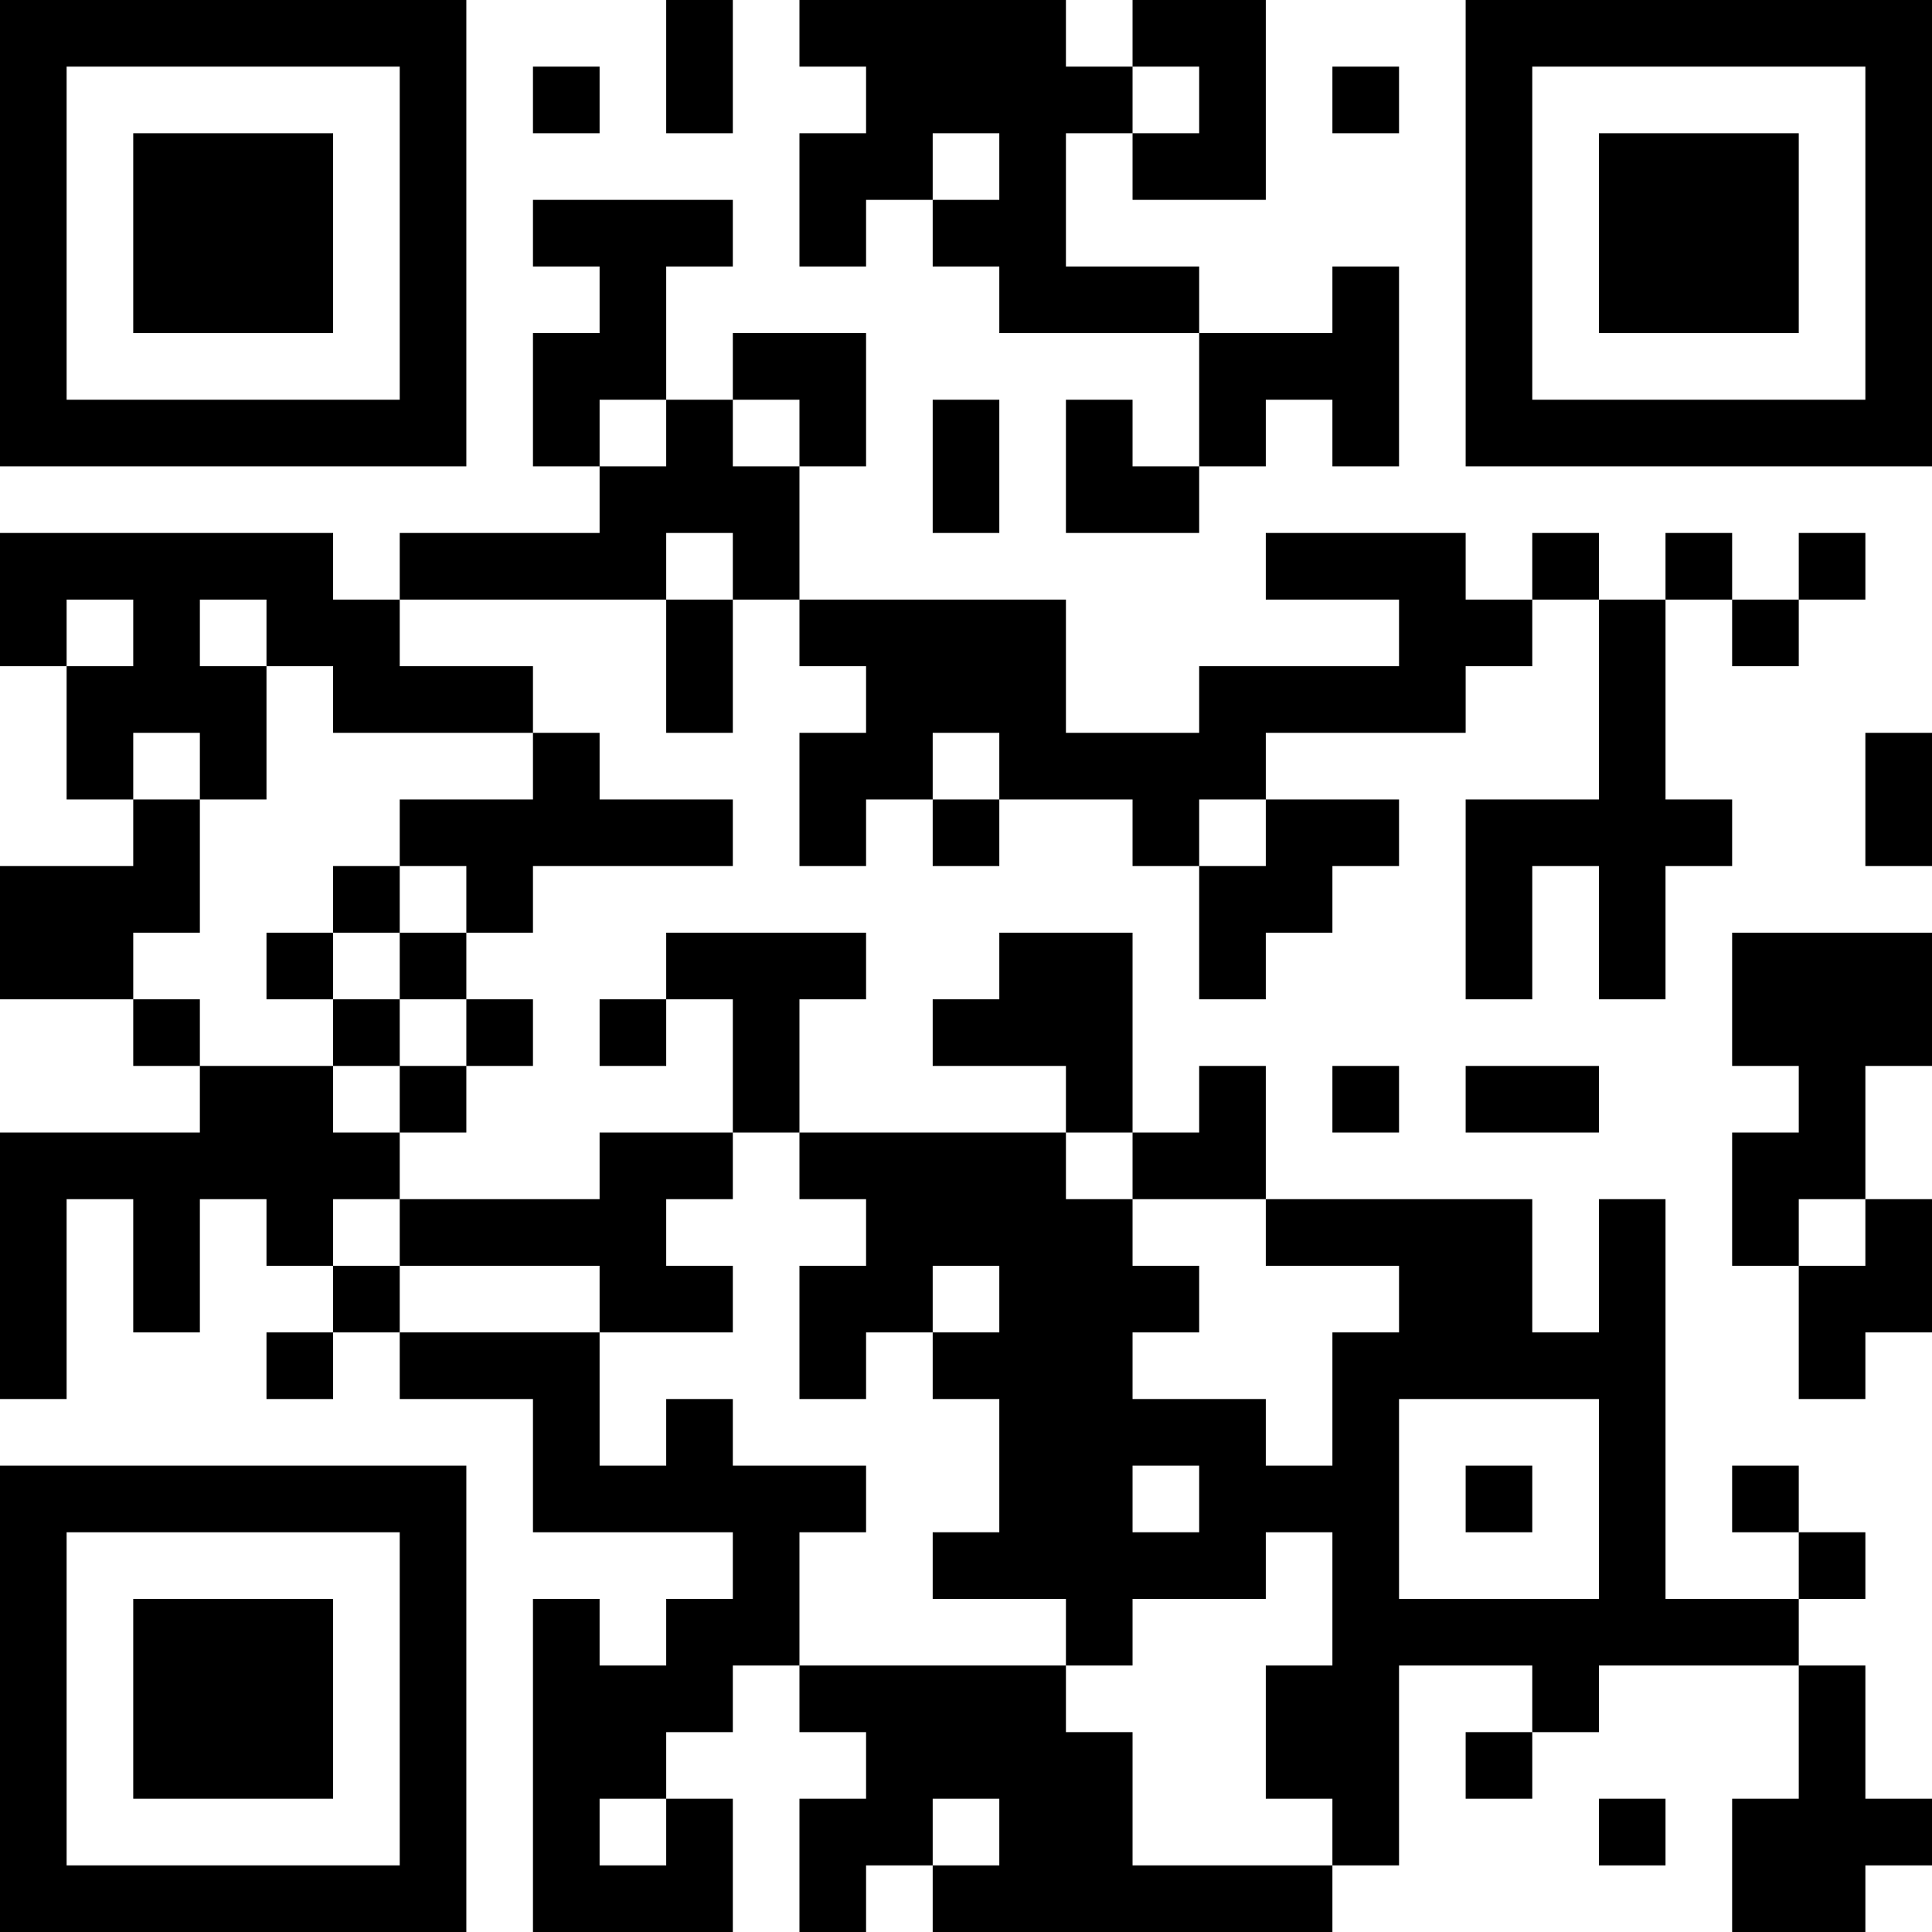 <?xml version="1.0" standalone="no"?>
<svg xmlns="http://www.w3.org/2000/svg" version="1.1" width="232" height="232">
	<!-- Created with https://api.qrserver.com (QR Code API, see goQR.me/api for information) -->
	<title>QR Code</title>
	<desc>TJ7KUQD8aQapMTW7FKPXfpB6t8Cr5MGUGK</desc>
	<rect style="fill:rgb(255, 255, 255);fill-opacity:1" x="0" y="0" width="232" height="232" />
	<g id="elements">
		<path style="fill:rgb(0, 0, 0)" d="M 0,0 l 8,0 0,8 -8,0 z M 8,0 l 8,0 0,8 -8,0 z M 16,0 l 8,0 0,8 -8,0 z M 24,0 l 8,0 0,8 -8,0 z M 32,0 l 8,0 0,8 -8,0 z M 40,0 l 8,0 0,8 -8,0 z M 48,0 l 8,0 0,8 -8,0 z M 80,0 l 8,0 0,8 -8,0 z M 96,0 l 8,0 0,8 -8,0 z M 104,0 l 8,0 0,8 -8,0 z M 112,0 l 8,0 0,8 -8,0 z M 120,0 l 8,0 0,8 -8,0 z M 136,0 l 8,0 0,8 -8,0 z M 144,0 l 8,0 0,8 -8,0 z M 176,0 l 8,0 0,8 -8,0 z M 184,0 l 8,0 0,8 -8,0 z M 192,0 l 8,0 0,8 -8,0 z M 200,0 l 8,0 0,8 -8,0 z M 208,0 l 8,0 0,8 -8,0 z M 216,0 l 8,0 0,8 -8,0 z M 224,0 l 8,0 0,8 -8,0 z M 0,8 l 8,0 0,8 -8,0 z M 48,8 l 8,0 0,8 -8,0 z M 64,8 l 8,0 0,8 -8,0 z M 80,8 l 8,0 0,8 -8,0 z M 104,8 l 8,0 0,8 -8,0 z M 112,8 l 8,0 0,8 -8,0 z M 120,8 l 8,0 0,8 -8,0 z M 128,8 l 8,0 0,8 -8,0 z M 144,8 l 8,0 0,8 -8,0 z M 160,8 l 8,0 0,8 -8,0 z M 176,8 l 8,0 0,8 -8,0 z M 224,8 l 8,0 0,8 -8,0 z M 0,16 l 8,0 0,8 -8,0 z M 16,16 l 8,0 0,8 -8,0 z M 24,16 l 8,0 0,8 -8,0 z M 32,16 l 8,0 0,8 -8,0 z M 48,16 l 8,0 0,8 -8,0 z M 96,16 l 8,0 0,8 -8,0 z M 104,16 l 8,0 0,8 -8,0 z M 120,16 l 8,0 0,8 -8,0 z M 136,16 l 8,0 0,8 -8,0 z M 144,16 l 8,0 0,8 -8,0 z M 176,16 l 8,0 0,8 -8,0 z M 192,16 l 8,0 0,8 -8,0 z M 200,16 l 8,0 0,8 -8,0 z M 208,16 l 8,0 0,8 -8,0 z M 224,16 l 8,0 0,8 -8,0 z M 0,24 l 8,0 0,8 -8,0 z M 16,24 l 8,0 0,8 -8,0 z M 24,24 l 8,0 0,8 -8,0 z M 32,24 l 8,0 0,8 -8,0 z M 48,24 l 8,0 0,8 -8,0 z M 64,24 l 8,0 0,8 -8,0 z M 72,24 l 8,0 0,8 -8,0 z M 80,24 l 8,0 0,8 -8,0 z M 96,24 l 8,0 0,8 -8,0 z M 112,24 l 8,0 0,8 -8,0 z M 120,24 l 8,0 0,8 -8,0 z M 176,24 l 8,0 0,8 -8,0 z M 192,24 l 8,0 0,8 -8,0 z M 200,24 l 8,0 0,8 -8,0 z M 208,24 l 8,0 0,8 -8,0 z M 224,24 l 8,0 0,8 -8,0 z M 0,32 l 8,0 0,8 -8,0 z M 16,32 l 8,0 0,8 -8,0 z M 24,32 l 8,0 0,8 -8,0 z M 32,32 l 8,0 0,8 -8,0 z M 48,32 l 8,0 0,8 -8,0 z M 72,32 l 8,0 0,8 -8,0 z M 120,32 l 8,0 0,8 -8,0 z M 128,32 l 8,0 0,8 -8,0 z M 136,32 l 8,0 0,8 -8,0 z M 160,32 l 8,0 0,8 -8,0 z M 176,32 l 8,0 0,8 -8,0 z M 192,32 l 8,0 0,8 -8,0 z M 200,32 l 8,0 0,8 -8,0 z M 208,32 l 8,0 0,8 -8,0 z M 224,32 l 8,0 0,8 -8,0 z M 0,40 l 8,0 0,8 -8,0 z M 48,40 l 8,0 0,8 -8,0 z M 64,40 l 8,0 0,8 -8,0 z M 72,40 l 8,0 0,8 -8,0 z M 88,40 l 8,0 0,8 -8,0 z M 96,40 l 8,0 0,8 -8,0 z M 144,40 l 8,0 0,8 -8,0 z M 152,40 l 8,0 0,8 -8,0 z M 160,40 l 8,0 0,8 -8,0 z M 176,40 l 8,0 0,8 -8,0 z M 224,40 l 8,0 0,8 -8,0 z M 0,48 l 8,0 0,8 -8,0 z M 8,48 l 8,0 0,8 -8,0 z M 16,48 l 8,0 0,8 -8,0 z M 24,48 l 8,0 0,8 -8,0 z M 32,48 l 8,0 0,8 -8,0 z M 40,48 l 8,0 0,8 -8,0 z M 48,48 l 8,0 0,8 -8,0 z M 64,48 l 8,0 0,8 -8,0 z M 80,48 l 8,0 0,8 -8,0 z M 96,48 l 8,0 0,8 -8,0 z M 112,48 l 8,0 0,8 -8,0 z M 128,48 l 8,0 0,8 -8,0 z M 144,48 l 8,0 0,8 -8,0 z M 160,48 l 8,0 0,8 -8,0 z M 176,48 l 8,0 0,8 -8,0 z M 184,48 l 8,0 0,8 -8,0 z M 192,48 l 8,0 0,8 -8,0 z M 200,48 l 8,0 0,8 -8,0 z M 208,48 l 8,0 0,8 -8,0 z M 216,48 l 8,0 0,8 -8,0 z M 224,48 l 8,0 0,8 -8,0 z M 72,56 l 8,0 0,8 -8,0 z M 80,56 l 8,0 0,8 -8,0 z M 88,56 l 8,0 0,8 -8,0 z M 112,56 l 8,0 0,8 -8,0 z M 128,56 l 8,0 0,8 -8,0 z M 136,56 l 8,0 0,8 -8,0 z M 0,64 l 8,0 0,8 -8,0 z M 8,64 l 8,0 0,8 -8,0 z M 16,64 l 8,0 0,8 -8,0 z M 24,64 l 8,0 0,8 -8,0 z M 32,64 l 8,0 0,8 -8,0 z M 48,64 l 8,0 0,8 -8,0 z M 56,64 l 8,0 0,8 -8,0 z M 64,64 l 8,0 0,8 -8,0 z M 72,64 l 8,0 0,8 -8,0 z M 88,64 l 8,0 0,8 -8,0 z M 152,64 l 8,0 0,8 -8,0 z M 160,64 l 8,0 0,8 -8,0 z M 168,64 l 8,0 0,8 -8,0 z M 184,64 l 8,0 0,8 -8,0 z M 200,64 l 8,0 0,8 -8,0 z M 216,64 l 8,0 0,8 -8,0 z M 0,72 l 8,0 0,8 -8,0 z M 16,72 l 8,0 0,8 -8,0 z M 32,72 l 8,0 0,8 -8,0 z M 40,72 l 8,0 0,8 -8,0 z M 80,72 l 8,0 0,8 -8,0 z M 96,72 l 8,0 0,8 -8,0 z M 104,72 l 8,0 0,8 -8,0 z M 112,72 l 8,0 0,8 -8,0 z M 120,72 l 8,0 0,8 -8,0 z M 168,72 l 8,0 0,8 -8,0 z M 176,72 l 8,0 0,8 -8,0 z M 192,72 l 8,0 0,8 -8,0 z M 208,72 l 8,0 0,8 -8,0 z M 8,80 l 8,0 0,8 -8,0 z M 16,80 l 8,0 0,8 -8,0 z M 24,80 l 8,0 0,8 -8,0 z M 40,80 l 8,0 0,8 -8,0 z M 48,80 l 8,0 0,8 -8,0 z M 56,80 l 8,0 0,8 -8,0 z M 80,80 l 8,0 0,8 -8,0 z M 104,80 l 8,0 0,8 -8,0 z M 112,80 l 8,0 0,8 -8,0 z M 120,80 l 8,0 0,8 -8,0 z M 144,80 l 8,0 0,8 -8,0 z M 152,80 l 8,0 0,8 -8,0 z M 160,80 l 8,0 0,8 -8,0 z M 168,80 l 8,0 0,8 -8,0 z M 192,80 l 8,0 0,8 -8,0 z M 8,88 l 8,0 0,8 -8,0 z M 24,88 l 8,0 0,8 -8,0 z M 64,88 l 8,0 0,8 -8,0 z M 96,88 l 8,0 0,8 -8,0 z M 104,88 l 8,0 0,8 -8,0 z M 120,88 l 8,0 0,8 -8,0 z M 128,88 l 8,0 0,8 -8,0 z M 136,88 l 8,0 0,8 -8,0 z M 144,88 l 8,0 0,8 -8,0 z M 192,88 l 8,0 0,8 -8,0 z M 224,88 l 8,0 0,8 -8,0 z M 16,96 l 8,0 0,8 -8,0 z M 48,96 l 8,0 0,8 -8,0 z M 56,96 l 8,0 0,8 -8,0 z M 64,96 l 8,0 0,8 -8,0 z M 72,96 l 8,0 0,8 -8,0 z M 80,96 l 8,0 0,8 -8,0 z M 96,96 l 8,0 0,8 -8,0 z M 112,96 l 8,0 0,8 -8,0 z M 136,96 l 8,0 0,8 -8,0 z M 152,96 l 8,0 0,8 -8,0 z M 160,96 l 8,0 0,8 -8,0 z M 176,96 l 8,0 0,8 -8,0 z M 184,96 l 8,0 0,8 -8,0 z M 192,96 l 8,0 0,8 -8,0 z M 200,96 l 8,0 0,8 -8,0 z M 224,96 l 8,0 0,8 -8,0 z M 0,104 l 8,0 0,8 -8,0 z M 8,104 l 8,0 0,8 -8,0 z M 16,104 l 8,0 0,8 -8,0 z M 40,104 l 8,0 0,8 -8,0 z M 56,104 l 8,0 0,8 -8,0 z M 144,104 l 8,0 0,8 -8,0 z M 152,104 l 8,0 0,8 -8,0 z M 176,104 l 8,0 0,8 -8,0 z M 192,104 l 8,0 0,8 -8,0 z M 0,112 l 8,0 0,8 -8,0 z M 8,112 l 8,0 0,8 -8,0 z M 32,112 l 8,0 0,8 -8,0 z M 48,112 l 8,0 0,8 -8,0 z M 80,112 l 8,0 0,8 -8,0 z M 88,112 l 8,0 0,8 -8,0 z M 96,112 l 8,0 0,8 -8,0 z M 120,112 l 8,0 0,8 -8,0 z M 128,112 l 8,0 0,8 -8,0 z M 144,112 l 8,0 0,8 -8,0 z M 176,112 l 8,0 0,8 -8,0 z M 192,112 l 8,0 0,8 -8,0 z M 208,112 l 8,0 0,8 -8,0 z M 216,112 l 8,0 0,8 -8,0 z M 224,112 l 8,0 0,8 -8,0 z M 16,120 l 8,0 0,8 -8,0 z M 40,120 l 8,0 0,8 -8,0 z M 56,120 l 8,0 0,8 -8,0 z M 72,120 l 8,0 0,8 -8,0 z M 88,120 l 8,0 0,8 -8,0 z M 112,120 l 8,0 0,8 -8,0 z M 120,120 l 8,0 0,8 -8,0 z M 128,120 l 8,0 0,8 -8,0 z M 208,120 l 8,0 0,8 -8,0 z M 216,120 l 8,0 0,8 -8,0 z M 224,120 l 8,0 0,8 -8,0 z M 24,128 l 8,0 0,8 -8,0 z M 32,128 l 8,0 0,8 -8,0 z M 48,128 l 8,0 0,8 -8,0 z M 88,128 l 8,0 0,8 -8,0 z M 128,128 l 8,0 0,8 -8,0 z M 144,128 l 8,0 0,8 -8,0 z M 160,128 l 8,0 0,8 -8,0 z M 176,128 l 8,0 0,8 -8,0 z M 184,128 l 8,0 0,8 -8,0 z M 216,128 l 8,0 0,8 -8,0 z M 0,136 l 8,0 0,8 -8,0 z M 8,136 l 8,0 0,8 -8,0 z M 16,136 l 8,0 0,8 -8,0 z M 24,136 l 8,0 0,8 -8,0 z M 32,136 l 8,0 0,8 -8,0 z M 40,136 l 8,0 0,8 -8,0 z M 72,136 l 8,0 0,8 -8,0 z M 80,136 l 8,0 0,8 -8,0 z M 96,136 l 8,0 0,8 -8,0 z M 104,136 l 8,0 0,8 -8,0 z M 112,136 l 8,0 0,8 -8,0 z M 120,136 l 8,0 0,8 -8,0 z M 136,136 l 8,0 0,8 -8,0 z M 144,136 l 8,0 0,8 -8,0 z M 208,136 l 8,0 0,8 -8,0 z M 216,136 l 8,0 0,8 -8,0 z M 0,144 l 8,0 0,8 -8,0 z M 16,144 l 8,0 0,8 -8,0 z M 32,144 l 8,0 0,8 -8,0 z M 48,144 l 8,0 0,8 -8,0 z M 56,144 l 8,0 0,8 -8,0 z M 64,144 l 8,0 0,8 -8,0 z M 72,144 l 8,0 0,8 -8,0 z M 104,144 l 8,0 0,8 -8,0 z M 112,144 l 8,0 0,8 -8,0 z M 120,144 l 8,0 0,8 -8,0 z M 128,144 l 8,0 0,8 -8,0 z M 152,144 l 8,0 0,8 -8,0 z M 160,144 l 8,0 0,8 -8,0 z M 168,144 l 8,0 0,8 -8,0 z M 176,144 l 8,0 0,8 -8,0 z M 192,144 l 8,0 0,8 -8,0 z M 208,144 l 8,0 0,8 -8,0 z M 224,144 l 8,0 0,8 -8,0 z M 0,152 l 8,0 0,8 -8,0 z M 16,152 l 8,0 0,8 -8,0 z M 40,152 l 8,0 0,8 -8,0 z M 72,152 l 8,0 0,8 -8,0 z M 80,152 l 8,0 0,8 -8,0 z M 96,152 l 8,0 0,8 -8,0 z M 104,152 l 8,0 0,8 -8,0 z M 120,152 l 8,0 0,8 -8,0 z M 128,152 l 8,0 0,8 -8,0 z M 136,152 l 8,0 0,8 -8,0 z M 168,152 l 8,0 0,8 -8,0 z M 176,152 l 8,0 0,8 -8,0 z M 192,152 l 8,0 0,8 -8,0 z M 216,152 l 8,0 0,8 -8,0 z M 224,152 l 8,0 0,8 -8,0 z M 0,160 l 8,0 0,8 -8,0 z M 32,160 l 8,0 0,8 -8,0 z M 48,160 l 8,0 0,8 -8,0 z M 56,160 l 8,0 0,8 -8,0 z M 64,160 l 8,0 0,8 -8,0 z M 96,160 l 8,0 0,8 -8,0 z M 112,160 l 8,0 0,8 -8,0 z M 120,160 l 8,0 0,8 -8,0 z M 128,160 l 8,0 0,8 -8,0 z M 160,160 l 8,0 0,8 -8,0 z M 168,160 l 8,0 0,8 -8,0 z M 176,160 l 8,0 0,8 -8,0 z M 184,160 l 8,0 0,8 -8,0 z M 192,160 l 8,0 0,8 -8,0 z M 216,160 l 8,0 0,8 -8,0 z M 64,168 l 8,0 0,8 -8,0 z M 80,168 l 8,0 0,8 -8,0 z M 120,168 l 8,0 0,8 -8,0 z M 128,168 l 8,0 0,8 -8,0 z M 136,168 l 8,0 0,8 -8,0 z M 144,168 l 8,0 0,8 -8,0 z M 160,168 l 8,0 0,8 -8,0 z M 192,168 l 8,0 0,8 -8,0 z M 0,176 l 8,0 0,8 -8,0 z M 8,176 l 8,0 0,8 -8,0 z M 16,176 l 8,0 0,8 -8,0 z M 24,176 l 8,0 0,8 -8,0 z M 32,176 l 8,0 0,8 -8,0 z M 40,176 l 8,0 0,8 -8,0 z M 48,176 l 8,0 0,8 -8,0 z M 64,176 l 8,0 0,8 -8,0 z M 72,176 l 8,0 0,8 -8,0 z M 80,176 l 8,0 0,8 -8,0 z M 88,176 l 8,0 0,8 -8,0 z M 96,176 l 8,0 0,8 -8,0 z M 120,176 l 8,0 0,8 -8,0 z M 128,176 l 8,0 0,8 -8,0 z M 144,176 l 8,0 0,8 -8,0 z M 152,176 l 8,0 0,8 -8,0 z M 160,176 l 8,0 0,8 -8,0 z M 176,176 l 8,0 0,8 -8,0 z M 192,176 l 8,0 0,8 -8,0 z M 208,176 l 8,0 0,8 -8,0 z M 0,184 l 8,0 0,8 -8,0 z M 48,184 l 8,0 0,8 -8,0 z M 88,184 l 8,0 0,8 -8,0 z M 112,184 l 8,0 0,8 -8,0 z M 120,184 l 8,0 0,8 -8,0 z M 128,184 l 8,0 0,8 -8,0 z M 136,184 l 8,0 0,8 -8,0 z M 144,184 l 8,0 0,8 -8,0 z M 160,184 l 8,0 0,8 -8,0 z M 192,184 l 8,0 0,8 -8,0 z M 216,184 l 8,0 0,8 -8,0 z M 0,192 l 8,0 0,8 -8,0 z M 16,192 l 8,0 0,8 -8,0 z M 24,192 l 8,0 0,8 -8,0 z M 32,192 l 8,0 0,8 -8,0 z M 48,192 l 8,0 0,8 -8,0 z M 64,192 l 8,0 0,8 -8,0 z M 80,192 l 8,0 0,8 -8,0 z M 88,192 l 8,0 0,8 -8,0 z M 128,192 l 8,0 0,8 -8,0 z M 160,192 l 8,0 0,8 -8,0 z M 168,192 l 8,0 0,8 -8,0 z M 176,192 l 8,0 0,8 -8,0 z M 184,192 l 8,0 0,8 -8,0 z M 192,192 l 8,0 0,8 -8,0 z M 200,192 l 8,0 0,8 -8,0 z M 208,192 l 8,0 0,8 -8,0 z M 0,200 l 8,0 0,8 -8,0 z M 16,200 l 8,0 0,8 -8,0 z M 24,200 l 8,0 0,8 -8,0 z M 32,200 l 8,0 0,8 -8,0 z M 48,200 l 8,0 0,8 -8,0 z M 64,200 l 8,0 0,8 -8,0 z M 72,200 l 8,0 0,8 -8,0 z M 80,200 l 8,0 0,8 -8,0 z M 96,200 l 8,0 0,8 -8,0 z M 104,200 l 8,0 0,8 -8,0 z M 112,200 l 8,0 0,8 -8,0 z M 120,200 l 8,0 0,8 -8,0 z M 152,200 l 8,0 0,8 -8,0 z M 160,200 l 8,0 0,8 -8,0 z M 184,200 l 8,0 0,8 -8,0 z M 216,200 l 8,0 0,8 -8,0 z M 0,208 l 8,0 0,8 -8,0 z M 16,208 l 8,0 0,8 -8,0 z M 24,208 l 8,0 0,8 -8,0 z M 32,208 l 8,0 0,8 -8,0 z M 48,208 l 8,0 0,8 -8,0 z M 64,208 l 8,0 0,8 -8,0 z M 72,208 l 8,0 0,8 -8,0 z M 104,208 l 8,0 0,8 -8,0 z M 112,208 l 8,0 0,8 -8,0 z M 120,208 l 8,0 0,8 -8,0 z M 128,208 l 8,0 0,8 -8,0 z M 152,208 l 8,0 0,8 -8,0 z M 160,208 l 8,0 0,8 -8,0 z M 176,208 l 8,0 0,8 -8,0 z M 216,208 l 8,0 0,8 -8,0 z M 0,216 l 8,0 0,8 -8,0 z M 48,216 l 8,0 0,8 -8,0 z M 64,216 l 8,0 0,8 -8,0 z M 80,216 l 8,0 0,8 -8,0 z M 96,216 l 8,0 0,8 -8,0 z M 104,216 l 8,0 0,8 -8,0 z M 120,216 l 8,0 0,8 -8,0 z M 128,216 l 8,0 0,8 -8,0 z M 160,216 l 8,0 0,8 -8,0 z M 192,216 l 8,0 0,8 -8,0 z M 208,216 l 8,0 0,8 -8,0 z M 216,216 l 8,0 0,8 -8,0 z M 224,216 l 8,0 0,8 -8,0 z M 0,224 l 8,0 0,8 -8,0 z M 8,224 l 8,0 0,8 -8,0 z M 16,224 l 8,0 0,8 -8,0 z M 24,224 l 8,0 0,8 -8,0 z M 32,224 l 8,0 0,8 -8,0 z M 40,224 l 8,0 0,8 -8,0 z M 48,224 l 8,0 0,8 -8,0 z M 64,224 l 8,0 0,8 -8,0 z M 72,224 l 8,0 0,8 -8,0 z M 80,224 l 8,0 0,8 -8,0 z M 96,224 l 8,0 0,8 -8,0 z M 112,224 l 8,0 0,8 -8,0 z M 120,224 l 8,0 0,8 -8,0 z M 128,224 l 8,0 0,8 -8,0 z M 136,224 l 8,0 0,8 -8,0 z M 144,224 l 8,0 0,8 -8,0 z M 152,224 l 8,0 0,8 -8,0 z M 208,224 l 8,0 0,8 -8,0 z M 216,224 l 8,0 0,8 -8,0 z " />
	</g>
</svg>
